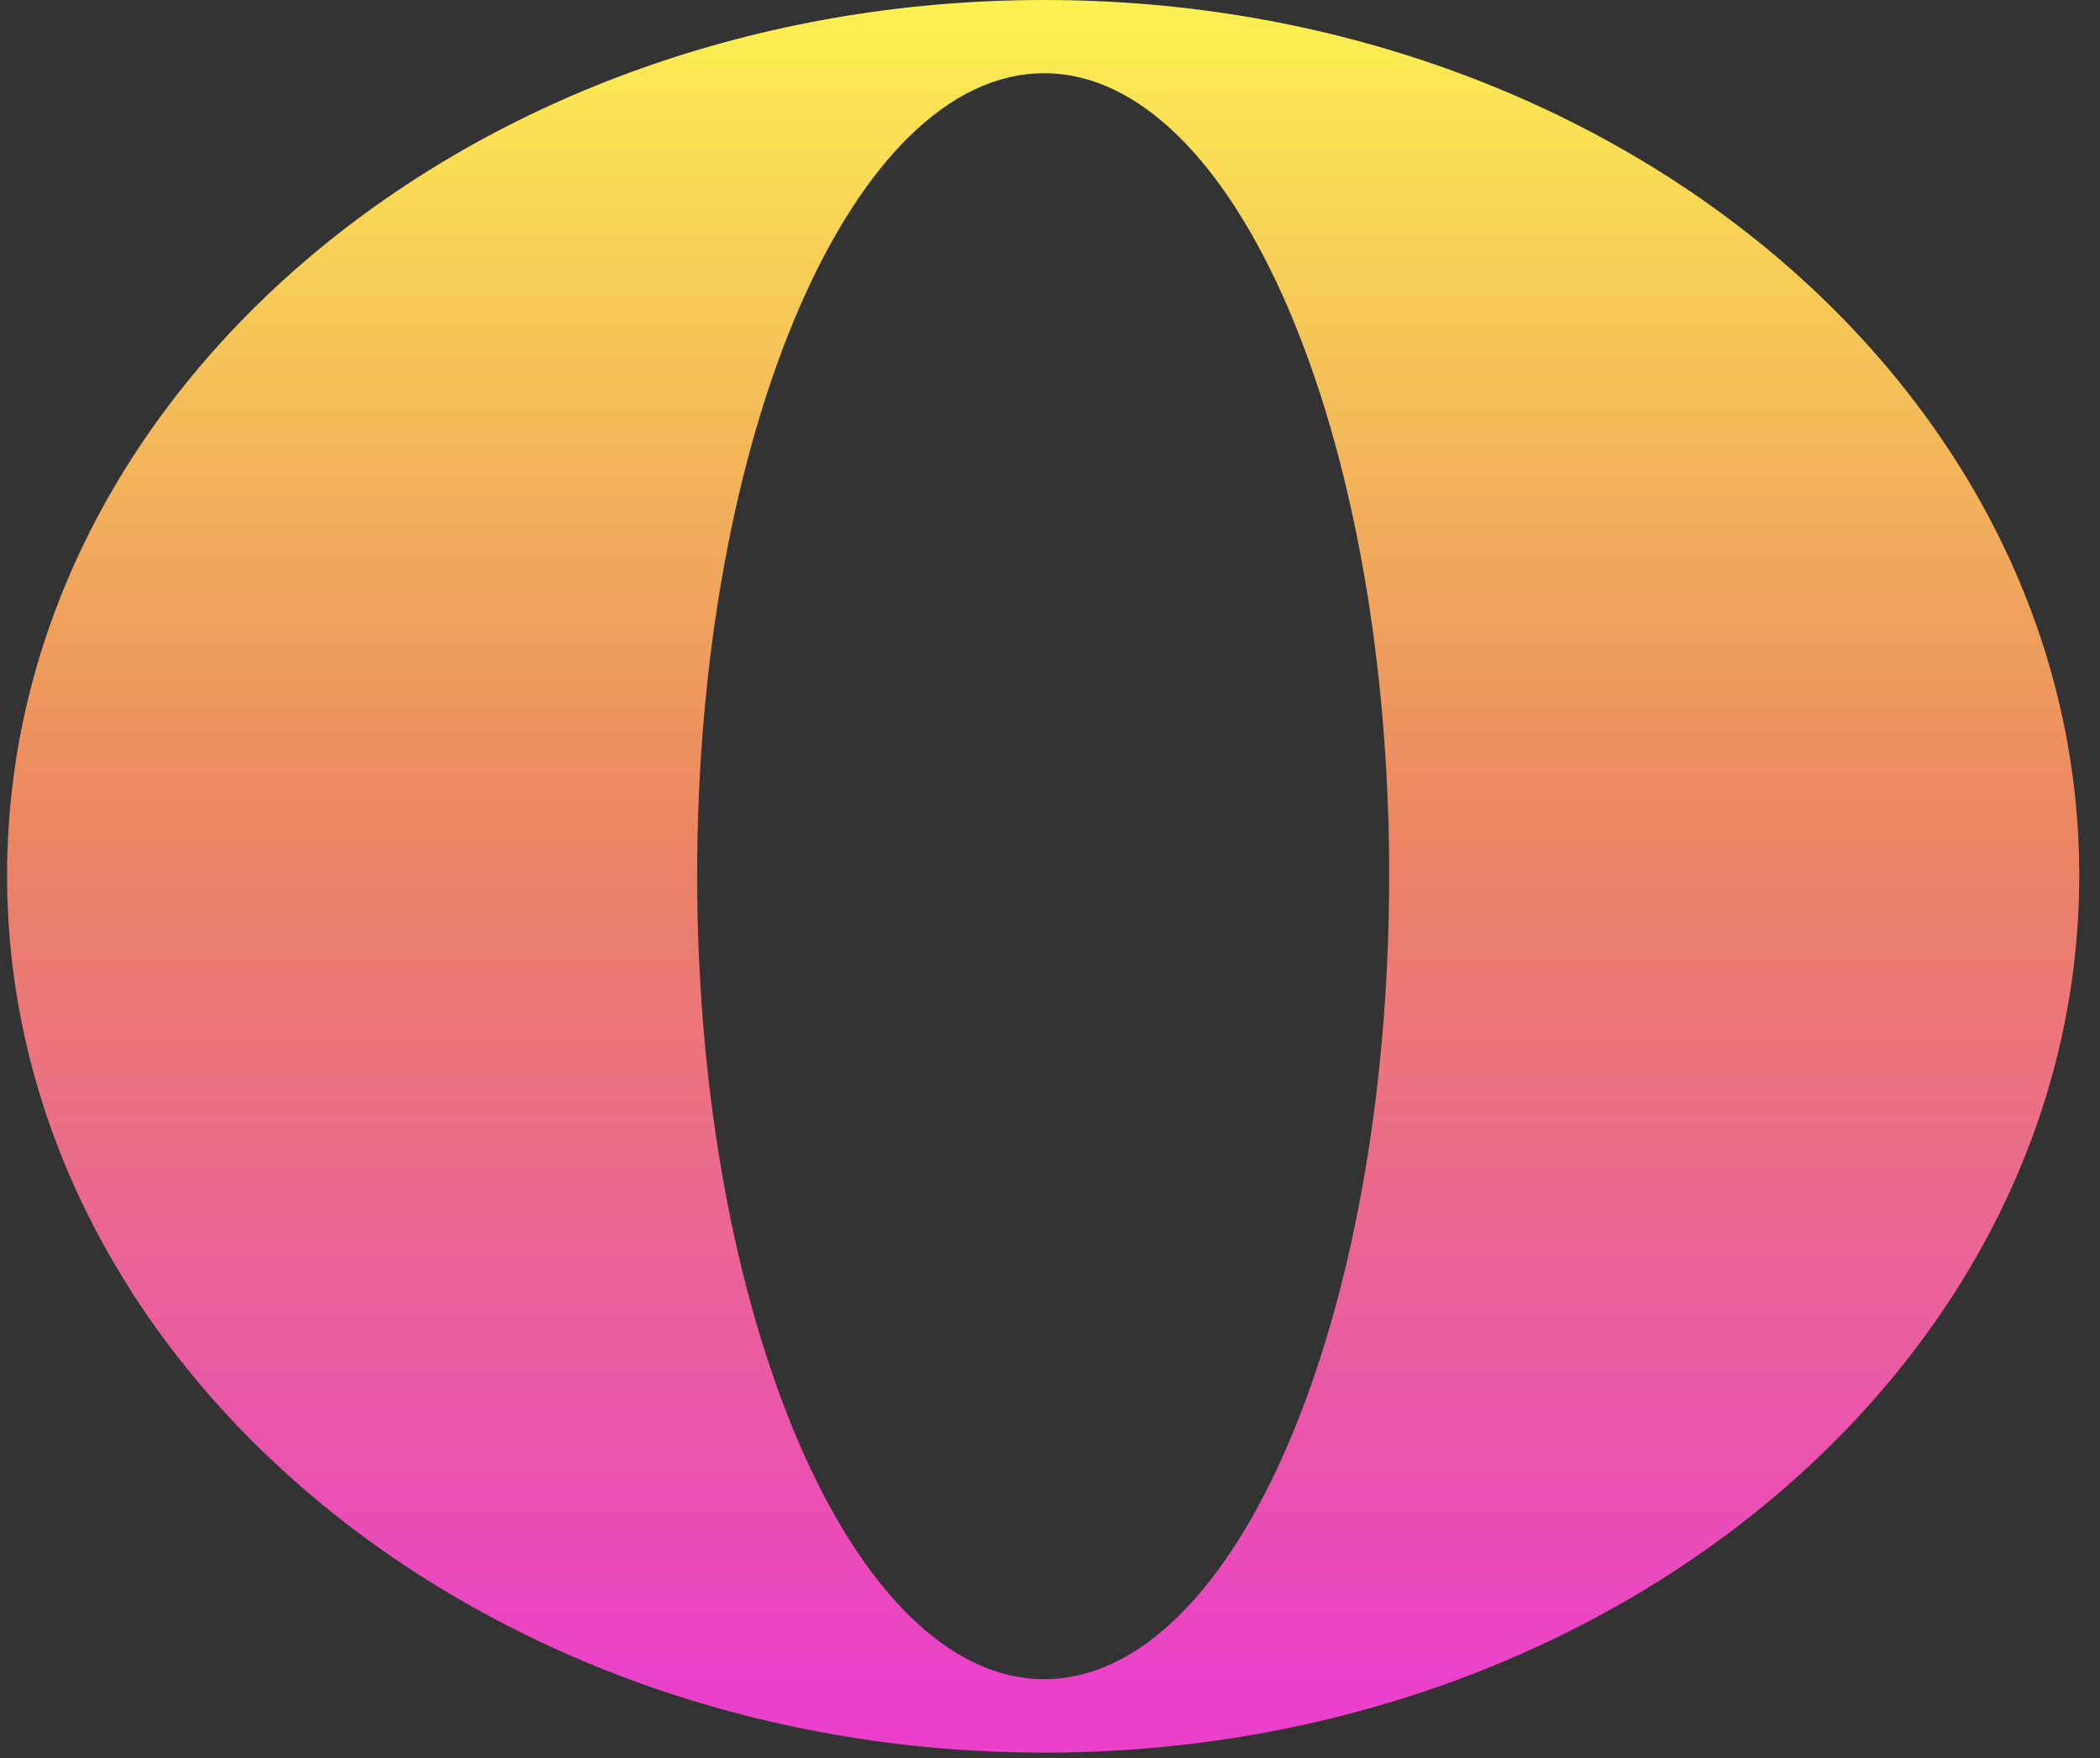 <svg width="86" height="72" viewBox="0 0 86 72" fill="none" xmlns="http://www.w3.org/2000/svg">
<rect x="0" y="0" width="86" height="72" fill="#333333" stroke="none"/>
<path d="M85.15 35.85C85.15 55.69 66.13 71.78 42.76 71.78C19.39 71.78 0.29 55.69 0.29 35.85C0.29 16.01 19.31 0 42.76 0C66.21 0 85.15 16.08 85.15 35.85ZM56.89 35.85C56.89 17.73 50.58 3 42.76 3C34.94 3 28.55 17.73 28.55 35.85C28.55 53.97 34.94 68.77 42.76 68.77C50.58 68.77 56.89 54.04 56.89 35.85Z" fill="url(#paint0_linear_357_193)"/>
<defs>
<linearGradient id="paint0_linear_357_193" x1="42.72" y1="-0.35" x2="42.72" y2="69.42" gradientUnits="userSpaceOnUse">
<stop stop-color="#FDF251"/>
<stop offset="0.49" stop-color="#EB8661"/>
<stop offset="1" stop-color="#EA40CB"/>
</linearGradient>
</defs>
</svg>
